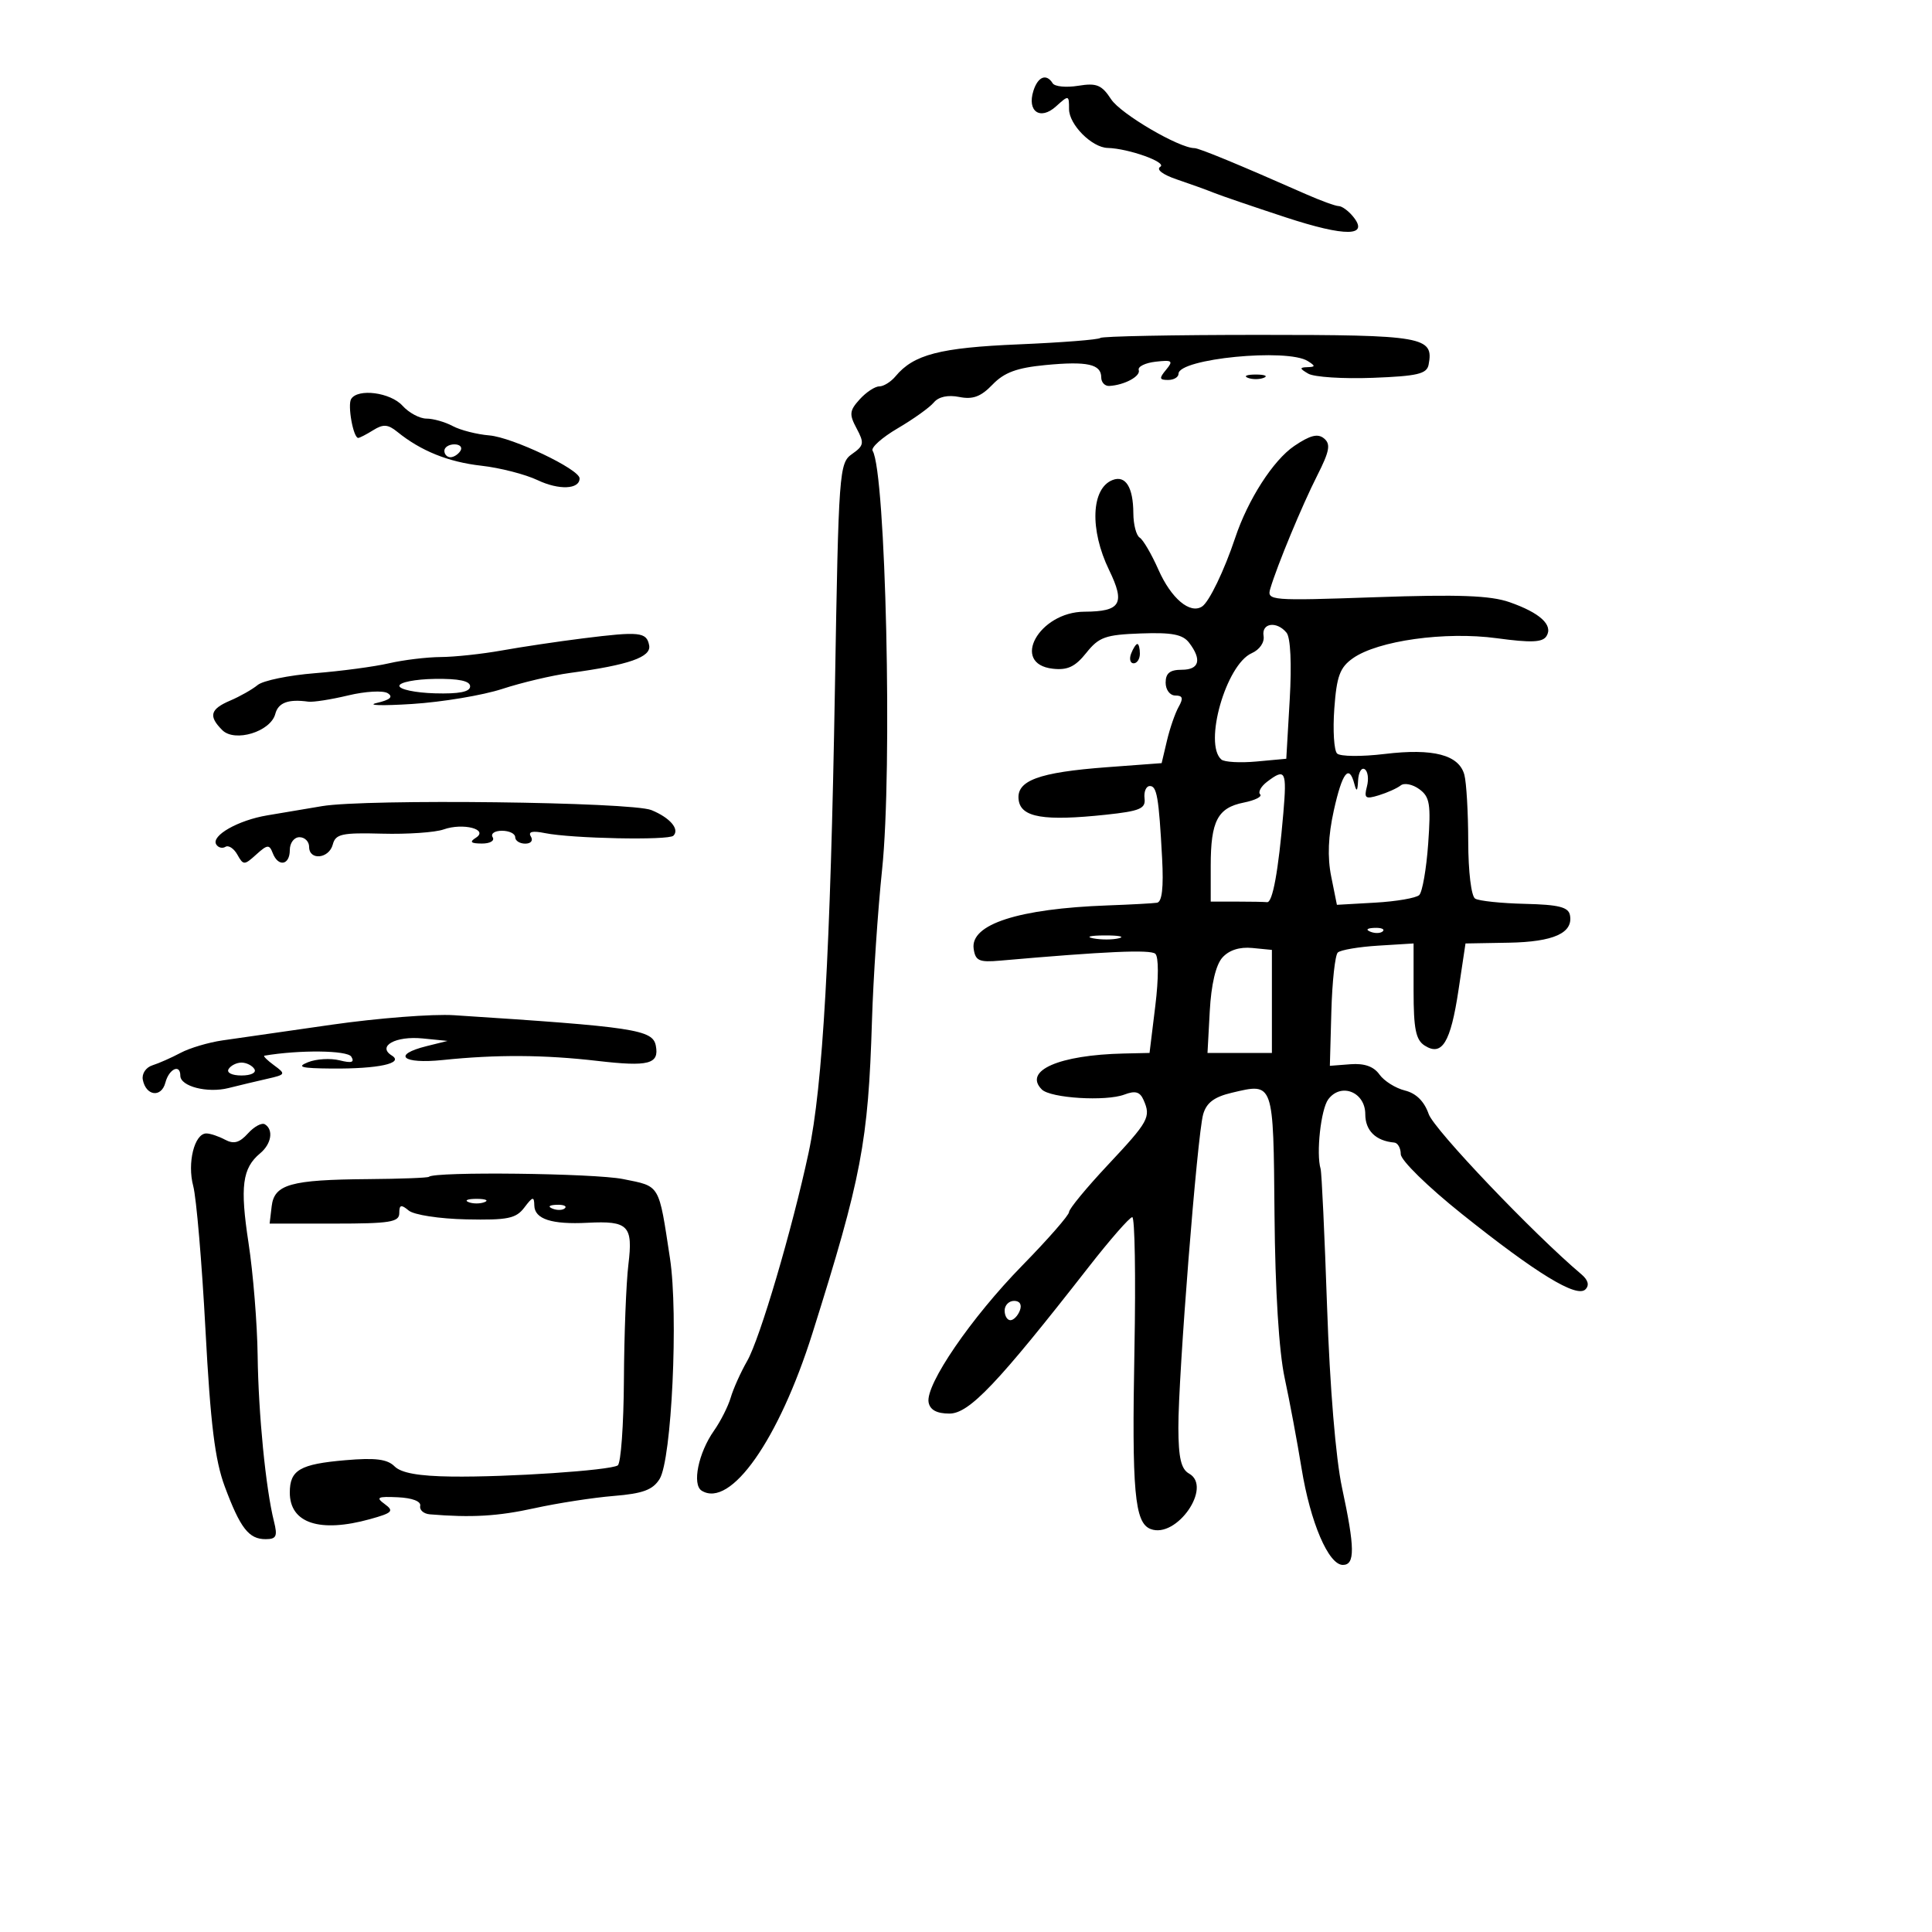 <svg xmlns="http://www.w3.org/2000/svg" width="300" height="300" viewBox="0 0 300 300" version="1.1">
	<path d="M 160.468 14.101 C 159.451 17.305, 161.528 18.738, 163.976 16.521 C 165.951 14.735, 166 14.745, 166 16.935 C 166 19.345, 169.542 22.909, 172 22.972 C 175.244 23.056, 181.274 25.213, 180.171 25.894 C 179.488 26.317, 180.539 27.119, 182.760 27.869 C 184.817 28.564, 187.400 29.496, 188.500 29.941 C 189.600 30.385, 194.615 32.099, 199.644 33.749 C 208.989 36.815, 212.700 36.753, 210.063 33.576 C 209.344 32.709, 208.355 32, 207.867 32 C 207.378 32, 205.071 31.158, 202.739 30.129 C 192.317 25.529, 186.191 23, 185.471 23 C 183.092 23, 174.024 17.686, 172.541 15.422 C 171.067 13.173, 170.290 12.854, 167.420 13.319 C 165.559 13.621, 163.777 13.448, 163.459 12.934 C 162.492 11.370, 161.171 11.885, 160.468 14.101 M 170.855 52.478 C 170.592 52.742, 164.874 53.189, 158.150 53.473 C 145.946 53.987, 141.865 55.048, 139.055 58.434 C 138.340 59.295, 137.205 60, 136.533 60 C 135.860 60, 134.492 60.904, 133.491 62.010 C 131.898 63.770, 131.840 64.332, 133.020 66.537 C 134.228 68.794, 134.154 69.204, 132.304 70.500 C 130.308 71.898, 130.222 73.067, 129.649 106.722 C 128.950 147.763, 127.764 168.706, 125.556 179 C 122.996 190.937, 118.001 207.876, 116.022 211.329 C 115.023 213.073, 113.875 215.625, 113.471 217 C 113.068 218.375, 111.893 220.700, 110.861 222.166 C 108.443 225.600, 107.435 230.533, 108.960 231.475 C 113.441 234.245, 120.944 223.570, 126.163 207 C 133.779 182.816, 134.819 177.356, 135.399 158.500 C 135.601 151.900, 136.310 141.325, 136.974 135 C 138.597 119.535, 137.548 73.314, 135.499 69.998 C 135.198 69.511, 136.949 67.942, 139.391 66.511 C 141.833 65.080, 144.358 63.274, 145.002 62.497 C 145.745 61.603, 147.194 61.289, 148.955 61.641 C 151.064 62.063, 152.312 61.599, 154.118 59.721 C 155.932 57.836, 157.892 57.112, 162.334 56.686 C 168.836 56.063, 171 56.543, 171 58.607 C 171 59.373, 171.563 59.968, 172.250 59.930 C 174.601 59.798, 177.148 58.423, 176.824 57.461 C 176.646 56.932, 177.824 56.349, 179.443 56.165 C 182.030 55.870, 182.227 56.021, 181.071 57.415 C 179.962 58.751, 180.010 59, 181.378 59 C 182.270 59, 183 58.567, 183 58.039 C 183 55.698, 199.875 54.042, 203.076 56.068 C 204.289 56.836, 204.278 56.976, 203 57.015 C 201.762 57.053, 201.788 57.229, 203.150 58.024 C 204.057 58.554, 208.557 58.844, 213.150 58.669 C 220.105 58.404, 221.556 58.063, 221.833 56.628 C 222.671 52.280, 221.079 52, 195.544 52 C 182.228 52, 171.118 52.215, 170.855 52.478 M 193.750 58.662 C 194.438 58.940, 195.563 58.940, 196.250 58.662 C 196.938 58.385, 196.375 58.158, 195 58.158 C 193.625 58.158, 193.063 58.385, 193.750 58.662 M 54.528 61.954 C 53.938 62.909, 54.859 68, 55.622 68 C 55.845 68, 56.896 67.457, 57.958 66.794 C 59.504 65.828, 60.247 65.880, 61.694 67.055 C 65.339 70.015, 69.625 71.743, 74.749 72.317 C 77.637 72.641, 81.570 73.651, 83.491 74.563 C 86.797 76.132, 90.004 75.993, 89.997 74.281 C 89.990 72.867, 79.573 67.908, 75.981 67.610 C 74.046 67.449, 71.488 66.796, 70.297 66.159 C 69.106 65.521, 67.272 65, 66.221 65 C 65.170 65, 63.495 64.100, 62.500 63 C 60.631 60.935, 55.569 60.271, 54.528 61.954 M 200.972 69.250 C 197.713 71.457, 193.789 77.555, 191.804 83.500 C 190.102 88.596, 187.754 93.468, 186.656 94.180 C 184.781 95.397, 181.854 92.925, 179.877 88.456 C 178.814 86.051, 177.506 83.813, 176.972 83.482 C 176.437 83.152, 175.993 81.446, 175.985 79.691 C 175.965 75.656, 174.784 73.762, 172.769 74.535 C 169.428 75.817, 169.178 82.254, 172.225 88.525 C 174.758 93.739, 174.034 94.957, 168.385 94.985 C 161.336 95.019, 156.861 103.086, 163.474 103.838 C 165.764 104.098, 166.960 103.533, 168.676 101.381 C 170.640 98.919, 171.647 98.559, 177.142 98.361 C 181.997 98.185, 183.662 98.508, 184.657 99.818 C 186.657 102.447, 186.227 104, 183.500 104 C 181.667 104, 181 104.533, 181 106 C 181 107.116, 181.667 108, 182.508 108 C 183.656 108, 183.780 108.418, 183.025 109.750 C 182.479 110.713, 181.660 113.075, 181.206 115 L 180.379 118.500 171.940 119.128 C 161.223 119.925, 157.750 121.219, 158.181 124.252 C 158.562 126.937, 162.127 127.531, 171.725 126.509 C 177.008 125.946, 177.915 125.565, 177.725 123.986 C 177.601 122.963, 177.950 122.096, 178.500 122.059 C 179.637 121.984, 179.941 123.729, 180.451 133.250 C 180.696 137.832, 180.440 140.057, 179.656 140.178 C 179.020 140.276, 175.575 140.462, 172 140.592 C 158.148 141.095, 150.648 143.519, 151.189 147.318 C 151.456 149.193, 152.032 149.453, 155.282 149.168 C 171.674 147.730, 178.627 147.422, 179.395 148.100 C 179.922 148.565, 179.922 151.896, 179.395 156.195 L 178.500 163.500 174.500 163.589 C 164.434 163.814, 158.860 166.260, 161.773 169.173 C 163.125 170.525, 171.724 171.055, 174.596 169.964 C 176.285 169.321, 177.011 169.527, 177.573 170.807 C 178.741 173.469, 178.388 174.110, 172.011 180.911 C 168.705 184.437, 166 187.719, 166 188.205 C 166 188.691, 162.738 192.421, 158.750 196.494 C 150.805 204.609, 143.668 215.037, 144.193 217.763 C 144.419 218.936, 145.469 219.500, 147.429 219.500 C 150.497 219.500, 154.886 214.879, 169.039 196.750 C 172.367 192.488, 175.417 189, 175.816 189 C 176.216 189, 176.369 198.217, 176.157 209.482 C 175.739 231.620, 176.175 236.470, 178.668 237.426 C 182.697 238.972, 188.316 230.875, 184.641 228.819 C 183.399 228.124, 182.994 226.392, 182.977 221.700 C 182.947 213.728, 185.909 176.267, 186.825 173.035 C 187.335 171.234, 188.535 170.330, 191.274 169.682 C 197.825 168.133, 197.725 167.848, 197.906 188.624 C 198.008 200.401, 198.595 209.852, 199.478 213.955 C 200.252 217.555, 201.434 223.875, 202.104 228 C 203.469 236.404, 206.290 243, 208.520 243 C 210.427 243, 210.398 240.361, 208.387 231 C 207.414 226.467, 206.497 215.391, 206.070 203 C 205.682 191.725, 205.229 182.050, 205.063 181.500 C 204.349 179.119, 205.105 172.242, 206.250 170.707 C 208.227 168.056, 212 169.567, 212 173.010 C 212 175.565, 213.629 177.161, 216.500 177.416 C 217.050 177.465, 217.505 178.276, 217.511 179.219 C 217.518 180.177, 221.709 184.278, 227.011 188.514 C 238.602 197.774, 244.826 201.574, 246.183 200.217 C 246.827 199.573, 246.609 198.763, 245.550 197.867 C 238.046 191.520, 222.688 175.403, 221.848 172.994 C 221.157 171.012, 219.897 169.765, 218.150 169.332 C 216.693 168.972, 214.913 167.851, 214.196 166.842 C 213.313 165.600, 211.860 165.087, 209.696 165.254 L 206.500 165.500 206.732 157.068 C 206.860 152.430, 207.310 148.308, 207.732 147.908 C 208.155 147.508, 210.975 147.027, 214 146.840 L 219.500 146.500 219.500 153.879 C 219.500 159.770, 219.847 161.479, 221.222 162.356 C 223.916 164.075, 225.249 161.892, 226.472 153.760 L 227.563 146.500 234.270 146.382 C 241.243 146.260, 244.315 144.875, 243.780 142.095 C 243.540 140.852, 242.021 140.472, 236.798 140.350 C 233.126 140.264, 229.644 139.898, 229.061 139.538 C 228.455 139.163, 227.994 135.371, 227.986 130.691 C 227.979 126.186, 227.709 121.516, 227.386 120.313 C 226.554 117.211, 222.556 116.167, 215 117.077 C 211.425 117.508, 208.106 117.476, 207.624 117.005 C 207.143 116.534, 206.947 113.403, 207.190 110.048 C 207.555 105.004, 208.053 103.648, 210.063 102.223 C 213.937 99.478, 224.415 98.016, 232.428 99.103 C 237.773 99.828, 239.535 99.753, 240.141 98.772 C 241.202 97.057, 239.129 95.157, 234.397 93.505 C 231.417 92.465, 226.520 92.284, 213.591 92.734 C 197.270 93.303, 196.702 93.257, 197.248 91.412 C 198.318 87.801, 202.178 78.496, 204.541 73.834 C 206.454 70.059, 206.657 68.960, 205.601 68.084 C 204.632 67.279, 203.439 67.580, 200.972 69.250 M 69 70 C 69 70.550, 69.423 71, 69.941 71 C 70.459 71, 71.160 70.550, 71.500 70 C 71.840 69.450, 71.416 69, 70.559 69 C 69.702 69, 69 69.450, 69 70 M 196.206 98.741 C 196.376 99.748, 195.597 100.882, 194.358 101.431 C 190.378 103.196, 186.863 115.528, 189.654 117.939 C 190.119 118.341, 192.577 118.479, 195.116 118.245 L 199.733 117.820 200.265 108.660 C 200.588 103.091, 200.397 99.010, 199.776 98.250 C 198.263 96.397, 195.866 96.727, 196.206 98.741 M 90.500 99.128 C 86.650 99.609, 80.998 100.453, 77.940 101.002 C 74.882 101.551, 70.607 102.011, 68.440 102.024 C 66.273 102.038, 62.651 102.476, 60.391 102.998 C 58.131 103.520, 52.961 104.211, 48.902 104.534 C 44.844 104.857, 40.843 105.682, 40.011 106.368 C 39.180 107.053, 37.262 108.141, 35.750 108.785 C 32.630 110.115, 32.338 111.196, 34.514 113.372 C 36.461 115.318, 42.026 113.618, 42.748 110.856 C 43.207 109.102, 44.764 108.523, 47.869 108.953 C 48.622 109.057, 51.413 108.621, 54.072 107.983 C 56.730 107.345, 59.489 107.191, 60.203 107.640 C 61.103 108.208, 60.583 108.671, 58.500 109.156 C 56.850 109.540, 59.325 109.610, 64 109.313 C 68.675 109.015, 74.975 107.962, 78 106.973 C 81.025 105.983, 85.750 104.868, 88.500 104.495 C 97.667 103.252, 101.154 102.036, 100.801 100.206 C 100.402 98.135, 99.328 98.023, 90.500 99.128 M 175.638 101.500 C 175.322 102.325, 175.499 103, 176.031 103 C 176.564 103, 177 102.325, 177 101.500 C 177 100.675, 176.823 100, 176.607 100 C 176.391 100, 175.955 100.675, 175.638 101.500 M 62.014 106.500 C 62.015 107.050, 64.488 107.571, 67.508 107.659 C 71.296 107.768, 73 107.433, 73 106.578 C 73 105.733, 71.254 105.364, 67.506 105.419 C 64.484 105.464, 62.013 105.950, 62.014 106.500 M 210.884 121.191 C 210.799 122.885, 210.646 123.034, 210.311 121.750 C 209.481 118.574, 208.430 119.920, 207.116 125.843 C 206.234 129.822, 206.103 133.091, 206.707 136.093 L 207.594 140.500 213.547 140.161 C 216.821 139.975, 219.895 139.445, 220.378 138.983 C 220.862 138.521, 221.486 134.943, 221.766 131.032 C 222.207 124.867, 222.024 123.738, 220.390 122.543 C 219.354 121.785, 218.054 121.523, 217.503 121.960 C 216.951 122.398, 215.422 123.087, 214.104 123.491 C 212.013 124.134, 211.778 123.958, 212.260 122.115 C 212.564 120.953, 212.404 119.750, 211.906 119.442 C 211.408 119.134, 210.948 119.921, 210.884 121.191 M 196.766 121.381 C 195.812 122.105, 195.321 122.988, 195.675 123.342 C 196.030 123.696, 194.882 124.274, 193.124 124.625 C 189.071 125.436, 188 127.486, 188 134.434 L 188 140 192 140 C 194.200 140, 196.338 140.040, 196.750 140.088 C 197.609 140.189, 198.506 135.275, 199.277 126.250 C 199.836 119.701, 199.594 119.233, 196.766 121.381 M 50 125.178 C 47.525 125.597, 43.702 126.240, 41.504 126.608 C 36.964 127.367, 32.742 129.774, 33.578 131.126 C 33.886 131.625, 34.529 131.791, 35.008 131.495 C 35.486 131.200, 36.318 131.746, 36.857 132.708 C 37.788 134.373, 37.932 134.372, 39.794 132.686 C 41.514 131.130, 41.825 131.102, 42.345 132.457 C 43.195 134.671, 45 134.361, 45 132 C 45 130.889, 45.667 130, 46.500 130 C 47.325 130, 48 130.675, 48 131.500 C 48 133.662, 51.096 133.350, 51.676 131.130 C 52.103 129.498, 53.081 129.284, 59.333 129.451 C 63.275 129.556, 67.572 129.261, 68.882 128.795 C 71.890 127.727, 75.953 128.782, 73.882 130.094 C 72.859 130.742, 73.100 130.973, 74.809 130.985 C 76.097 130.993, 76.845 130.558, 76.500 130 C 76.160 129.450, 76.809 129, 77.941 129 C 79.073 129, 80 129.450, 80 130 C 80 130.550, 80.702 131, 81.559 131 C 82.444 131, 82.822 130.522, 82.434 129.893 C 81.967 129.137, 82.662 128.970, 84.625 129.366 C 88.818 130.211, 103.818 130.515, 104.564 129.770 C 105.572 128.761, 104.038 126.972, 101.153 125.792 C 98.046 124.521, 56.807 124.026, 50 125.178 M 212.813 144.683 C 213.534 144.972, 214.397 144.936, 214.729 144.604 C 215.061 144.272, 214.471 144.036, 213.417 144.079 C 212.252 144.127, 212.015 144.364, 212.813 144.683 M 169.762 145.707 C 171.006 145.946, 172.806 145.937, 173.762 145.687 C 174.718 145.437, 173.700 145.241, 171.500 145.252 C 169.300 145.263, 168.518 145.468, 169.762 145.707 M 189.801 148.701 C 188.790 149.839, 188.074 152.888, 187.852 157 L 187.500 163.500 192.500 163.500 L 197.500 163.500 197.500 155.500 L 197.500 147.500 194.449 147.201 C 192.478 147.009, 190.833 147.539, 189.801 148.701 M 51.500 159.117 C 44.350 160.141, 36.722 161.237, 34.549 161.552 C 32.377 161.866, 29.452 162.736, 28.049 163.483 C 26.647 164.231, 24.679 165.102, 23.676 165.419 C 22.653 165.741, 21.994 166.727, 22.176 167.664 C 22.667 170.193, 25.058 170.494, 25.683 168.105 C 26.243 165.964, 28 165.150, 28 167.032 C 28 168.695, 32.205 169.776, 35.478 168.953 C 37.140 168.536, 39.849 167.889, 41.499 167.516 C 44.364 166.867, 44.411 166.774, 42.558 165.419 C 41.491 164.638, 40.816 163.966, 41.059 163.925 C 46.499 163.002, 53.935 163.085, 54.548 164.077 C 55.095 164.963, 54.604 165.117, 52.732 164.648 C 51.320 164.293, 49.116 164.424, 47.833 164.938 C 45.986 165.678, 46.750 165.884, 51.500 165.923 C 58.739 165.983, 62.791 165.107, 60.843 163.903 C 58.507 162.459, 61.431 160.833, 65.618 161.248 L 69.500 161.633 66.250 162.441 C 60.795 163.799, 62.477 165.251, 68.750 164.599 C 77.085 163.734, 84.503 163.777, 92.779 164.738 C 100.730 165.661, 102.383 165.231, 101.837 162.380 C 101.359 159.880, 98.553 159.456, 70.500 157.642 C 67.200 157.428, 58.650 158.092, 51.500 159.117 M 35.500 166 C 35.148 166.569, 36.009 167, 37.500 167 C 38.991 167, 39.852 166.569, 39.500 166 C 39.160 165.450, 38.260 165, 37.500 165 C 36.740 165, 35.840 165.450, 35.500 166 M 38.508 175.991 C 37.183 177.455, 36.301 177.696, 34.940 176.968 C 33.945 176.436, 32.641 176, 32.041 176 C 30.190 176, 29.048 180.580, 30.004 184.165 C 30.493 185.999, 31.349 196.050, 31.906 206.500 C 32.684 221.115, 33.376 226.730, 34.901 230.828 C 37.309 237.295, 38.631 239, 41.239 239 C 42.915 239, 43.123 238.561, 42.543 236.250 C 41.266 231.167, 40.125 219.570, 40.007 210.500 C 39.943 205.550, 39.306 197.675, 38.590 193 C 37.251 184.246, 37.622 181.389, 40.396 179.086 C 42.145 177.635, 42.506 175.431, 41.134 174.583 C 40.657 174.288, 39.476 174.922, 38.508 175.991 M 66.600 182.734 C 66.442 182.892, 62.200 183.053, 57.174 183.092 C 45.115 183.186, 42.586 183.899, 42.184 187.316 L 41.867 190 51.934 190 C 60.552 190, 62 189.767, 62 188.378 C 62 187.066, 62.281 186.988, 63.465 187.971 C 64.283 188.650, 68.242 189.256, 72.421 189.344 C 78.848 189.478, 80.125 189.216, 81.424 187.500 C 82.721 185.785, 82.941 185.740, 82.968 187.183 C 83.008 189.300, 85.660 190.162, 91.251 189.872 C 97.567 189.545, 98.314 190.313, 97.575 196.371 C 97.231 199.192, 96.919 207.237, 96.881 214.249 C 96.843 221.261, 96.411 227.246, 95.921 227.549 C 94.657 228.330, 78.872 229.389, 70.129 229.279 C 65.037 229.215, 62.297 228.726, 61.269 227.698 C 60.143 226.572, 58.285 226.338, 53.640 226.738 C 46.570 227.346, 45 228.259, 45 231.762 C 45 236.523, 49.643 238.060, 57.465 235.888 C 60.942 234.923, 61.222 234.636, 59.745 233.556 C 58.309 232.506, 58.609 232.349, 61.780 232.495 C 64.020 232.598, 65.401 233.130, 65.250 233.833 C 65.112 234.475, 65.787 235.065, 66.750 235.145 C 73.239 235.683, 77.299 235.445, 83 234.192 C 86.575 233.406, 92.104 232.551, 95.286 232.291 C 99.824 231.921, 101.364 231.353, 102.422 229.659 C 104.300 226.655, 105.360 204.099, 104.033 195.386 C 102.258 183.727, 102.571 184.257, 96.749 183.084 C 92.270 182.181, 67.440 181.893, 66.600 182.734 M 72.750 186.662 C 73.438 186.940, 74.563 186.940, 75.250 186.662 C 75.938 186.385, 75.375 186.158, 74 186.158 C 72.625 186.158, 72.063 186.385, 72.750 186.662 M 85.813 187.683 C 86.534 187.972, 87.397 187.936, 87.729 187.604 C 88.061 187.272, 87.471 187.036, 86.417 187.079 C 85.252 187.127, 85.015 187.364, 85.813 187.683 M 156 203.500 C 156 204.325, 156.402 205, 156.893 205 C 157.384 205, 158.045 204.325, 158.362 203.500 C 158.712 202.586, 158.363 202, 157.469 202 C 156.661 202, 156 202.675, 156 203.500" stroke="none" fill="black" fill-rule="evenodd"/>
</svg>